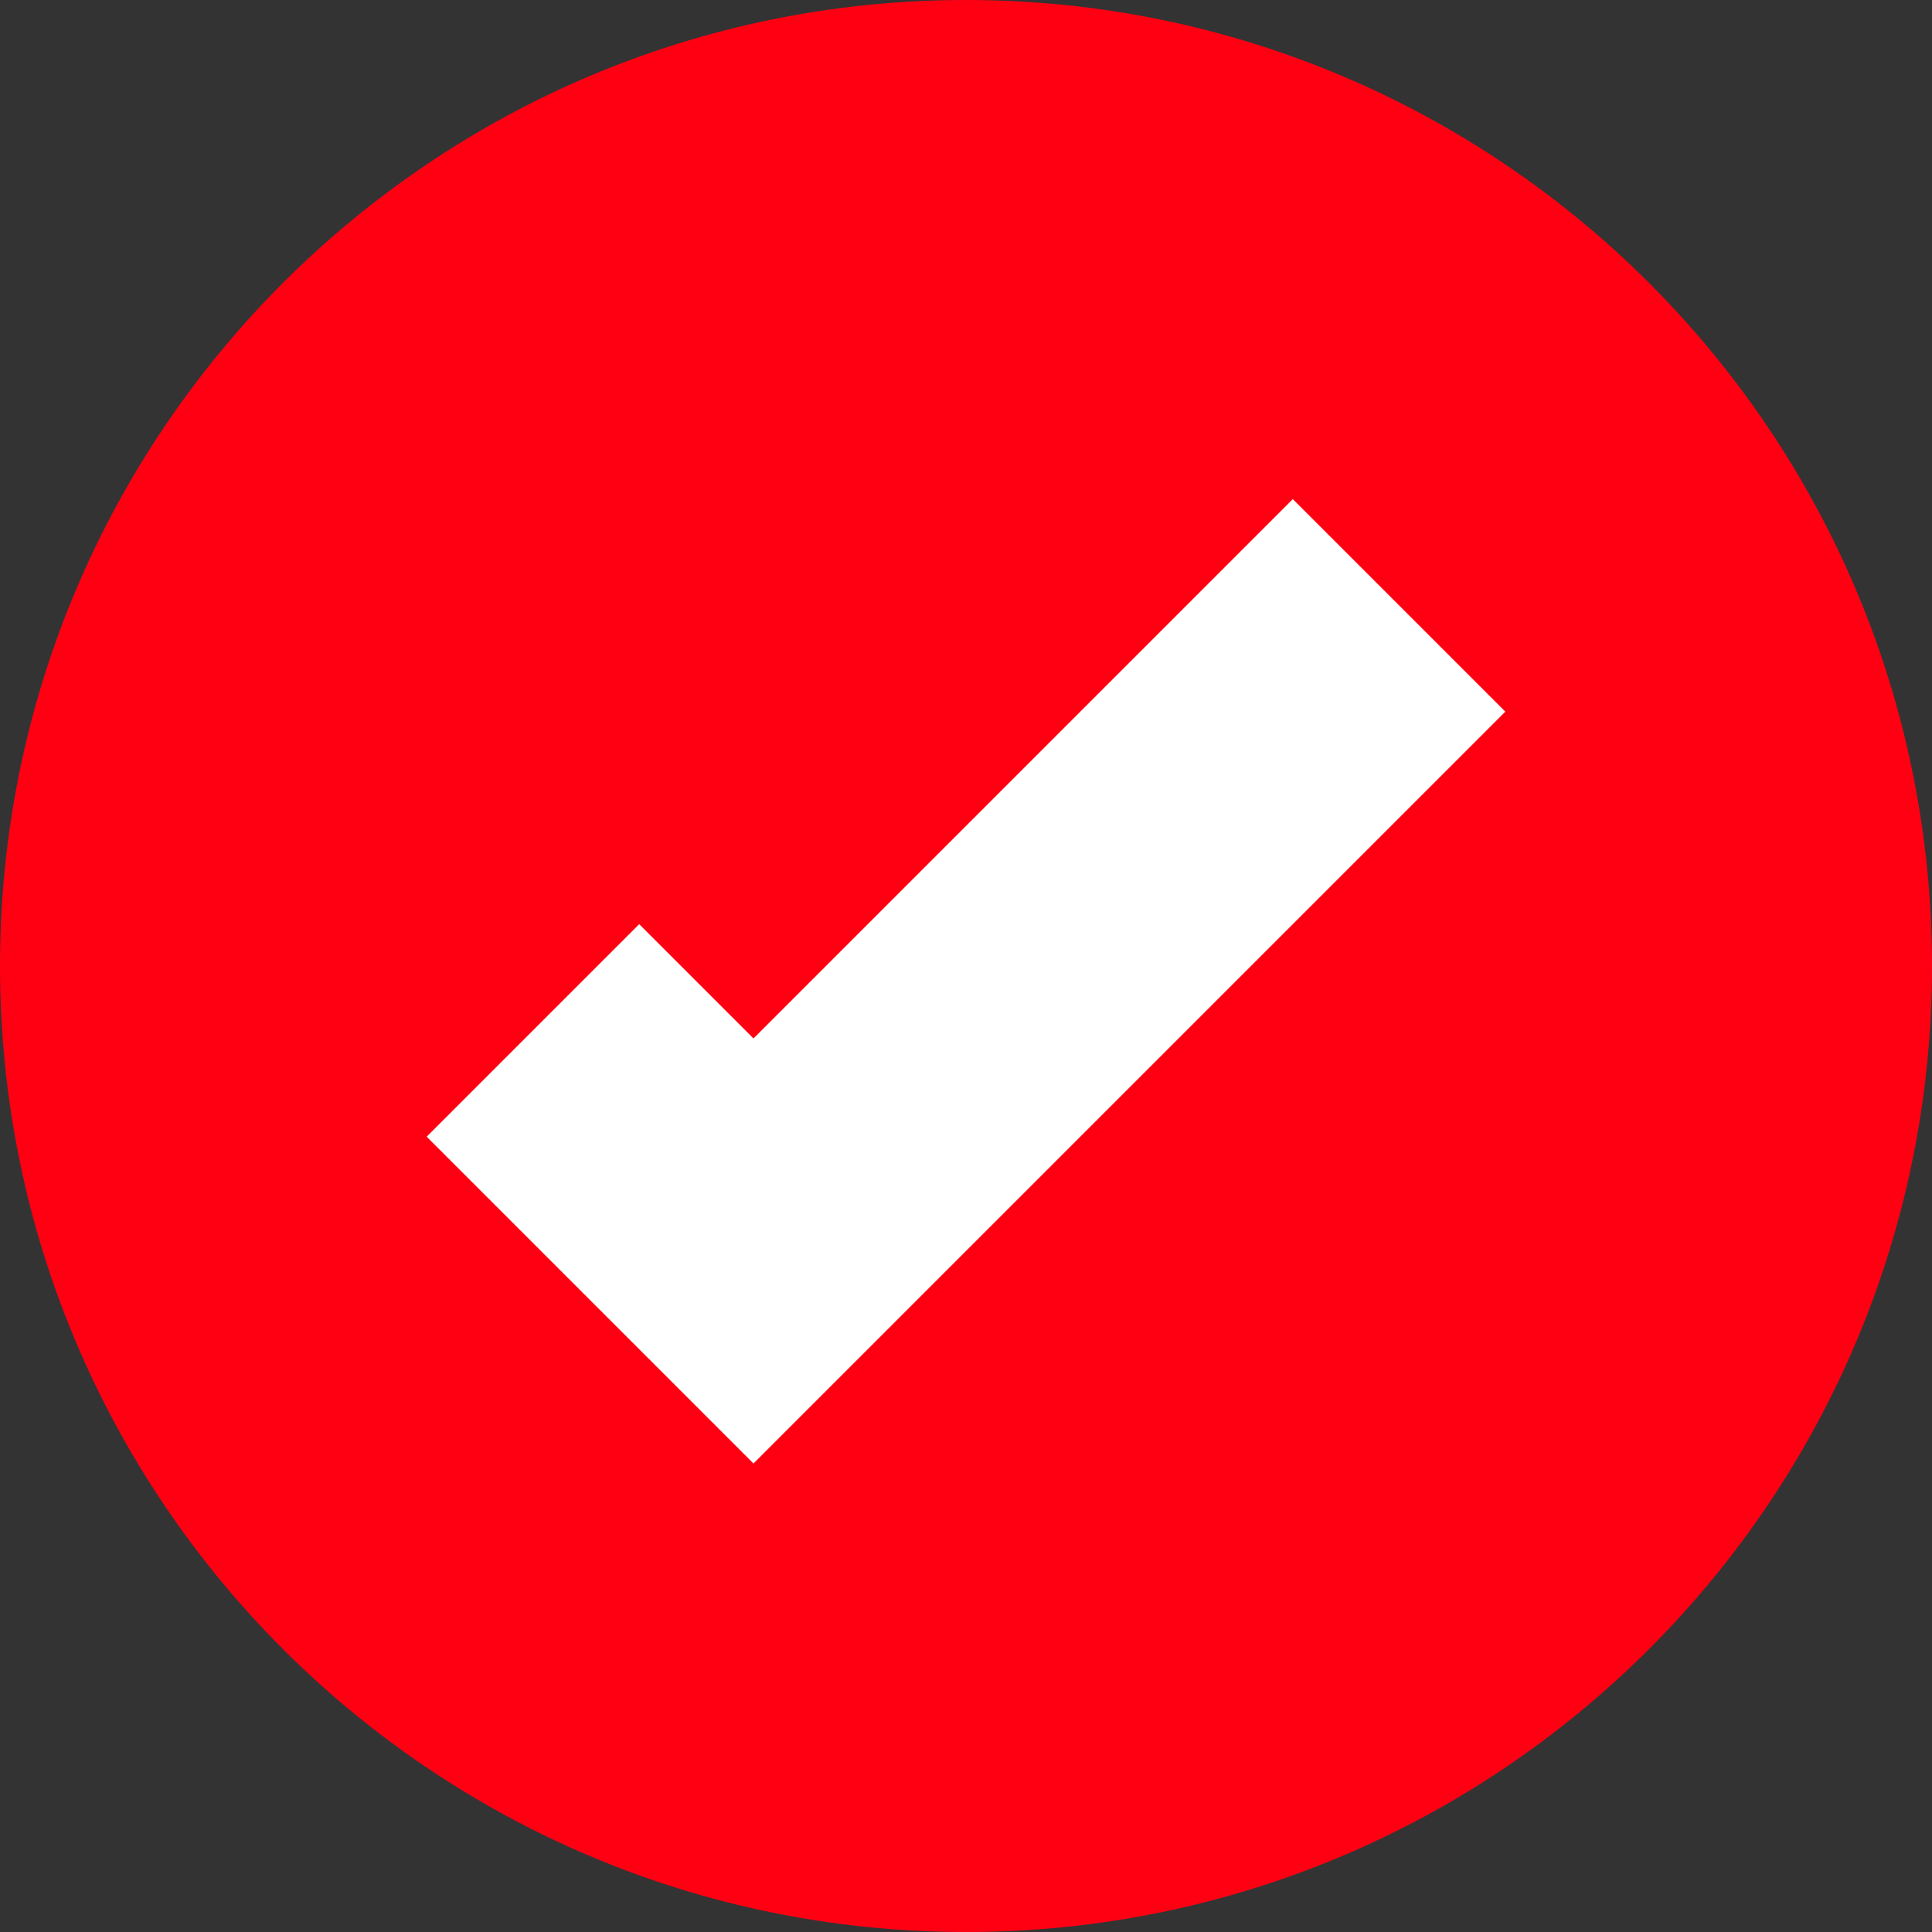 <?xml version="1.0" encoding="UTF-8"?>
<svg width="32" height="32" viewBox="0 0 32 32" fill="none" xmlns="http://www.w3.org/2000/svg">
  <rect x="0" y="0" width="32" height="32" fill="#333333" stroke="none"/>
  <path d="M16 32C24.837 32 32 24.837 32 16C32 7.163 24.837 0 16 0C7.163 0 0 7.163 0 16C0 24.837 7.163 32 16 32Z" fill="#FF0013"/>
  <path d="M21.413 8.267L24.933 11.787L12.48 24.24L7.067 18.827L10.587 15.307L12.48 17.2L21.413 8.267Z" fill="white"/>
</svg>

